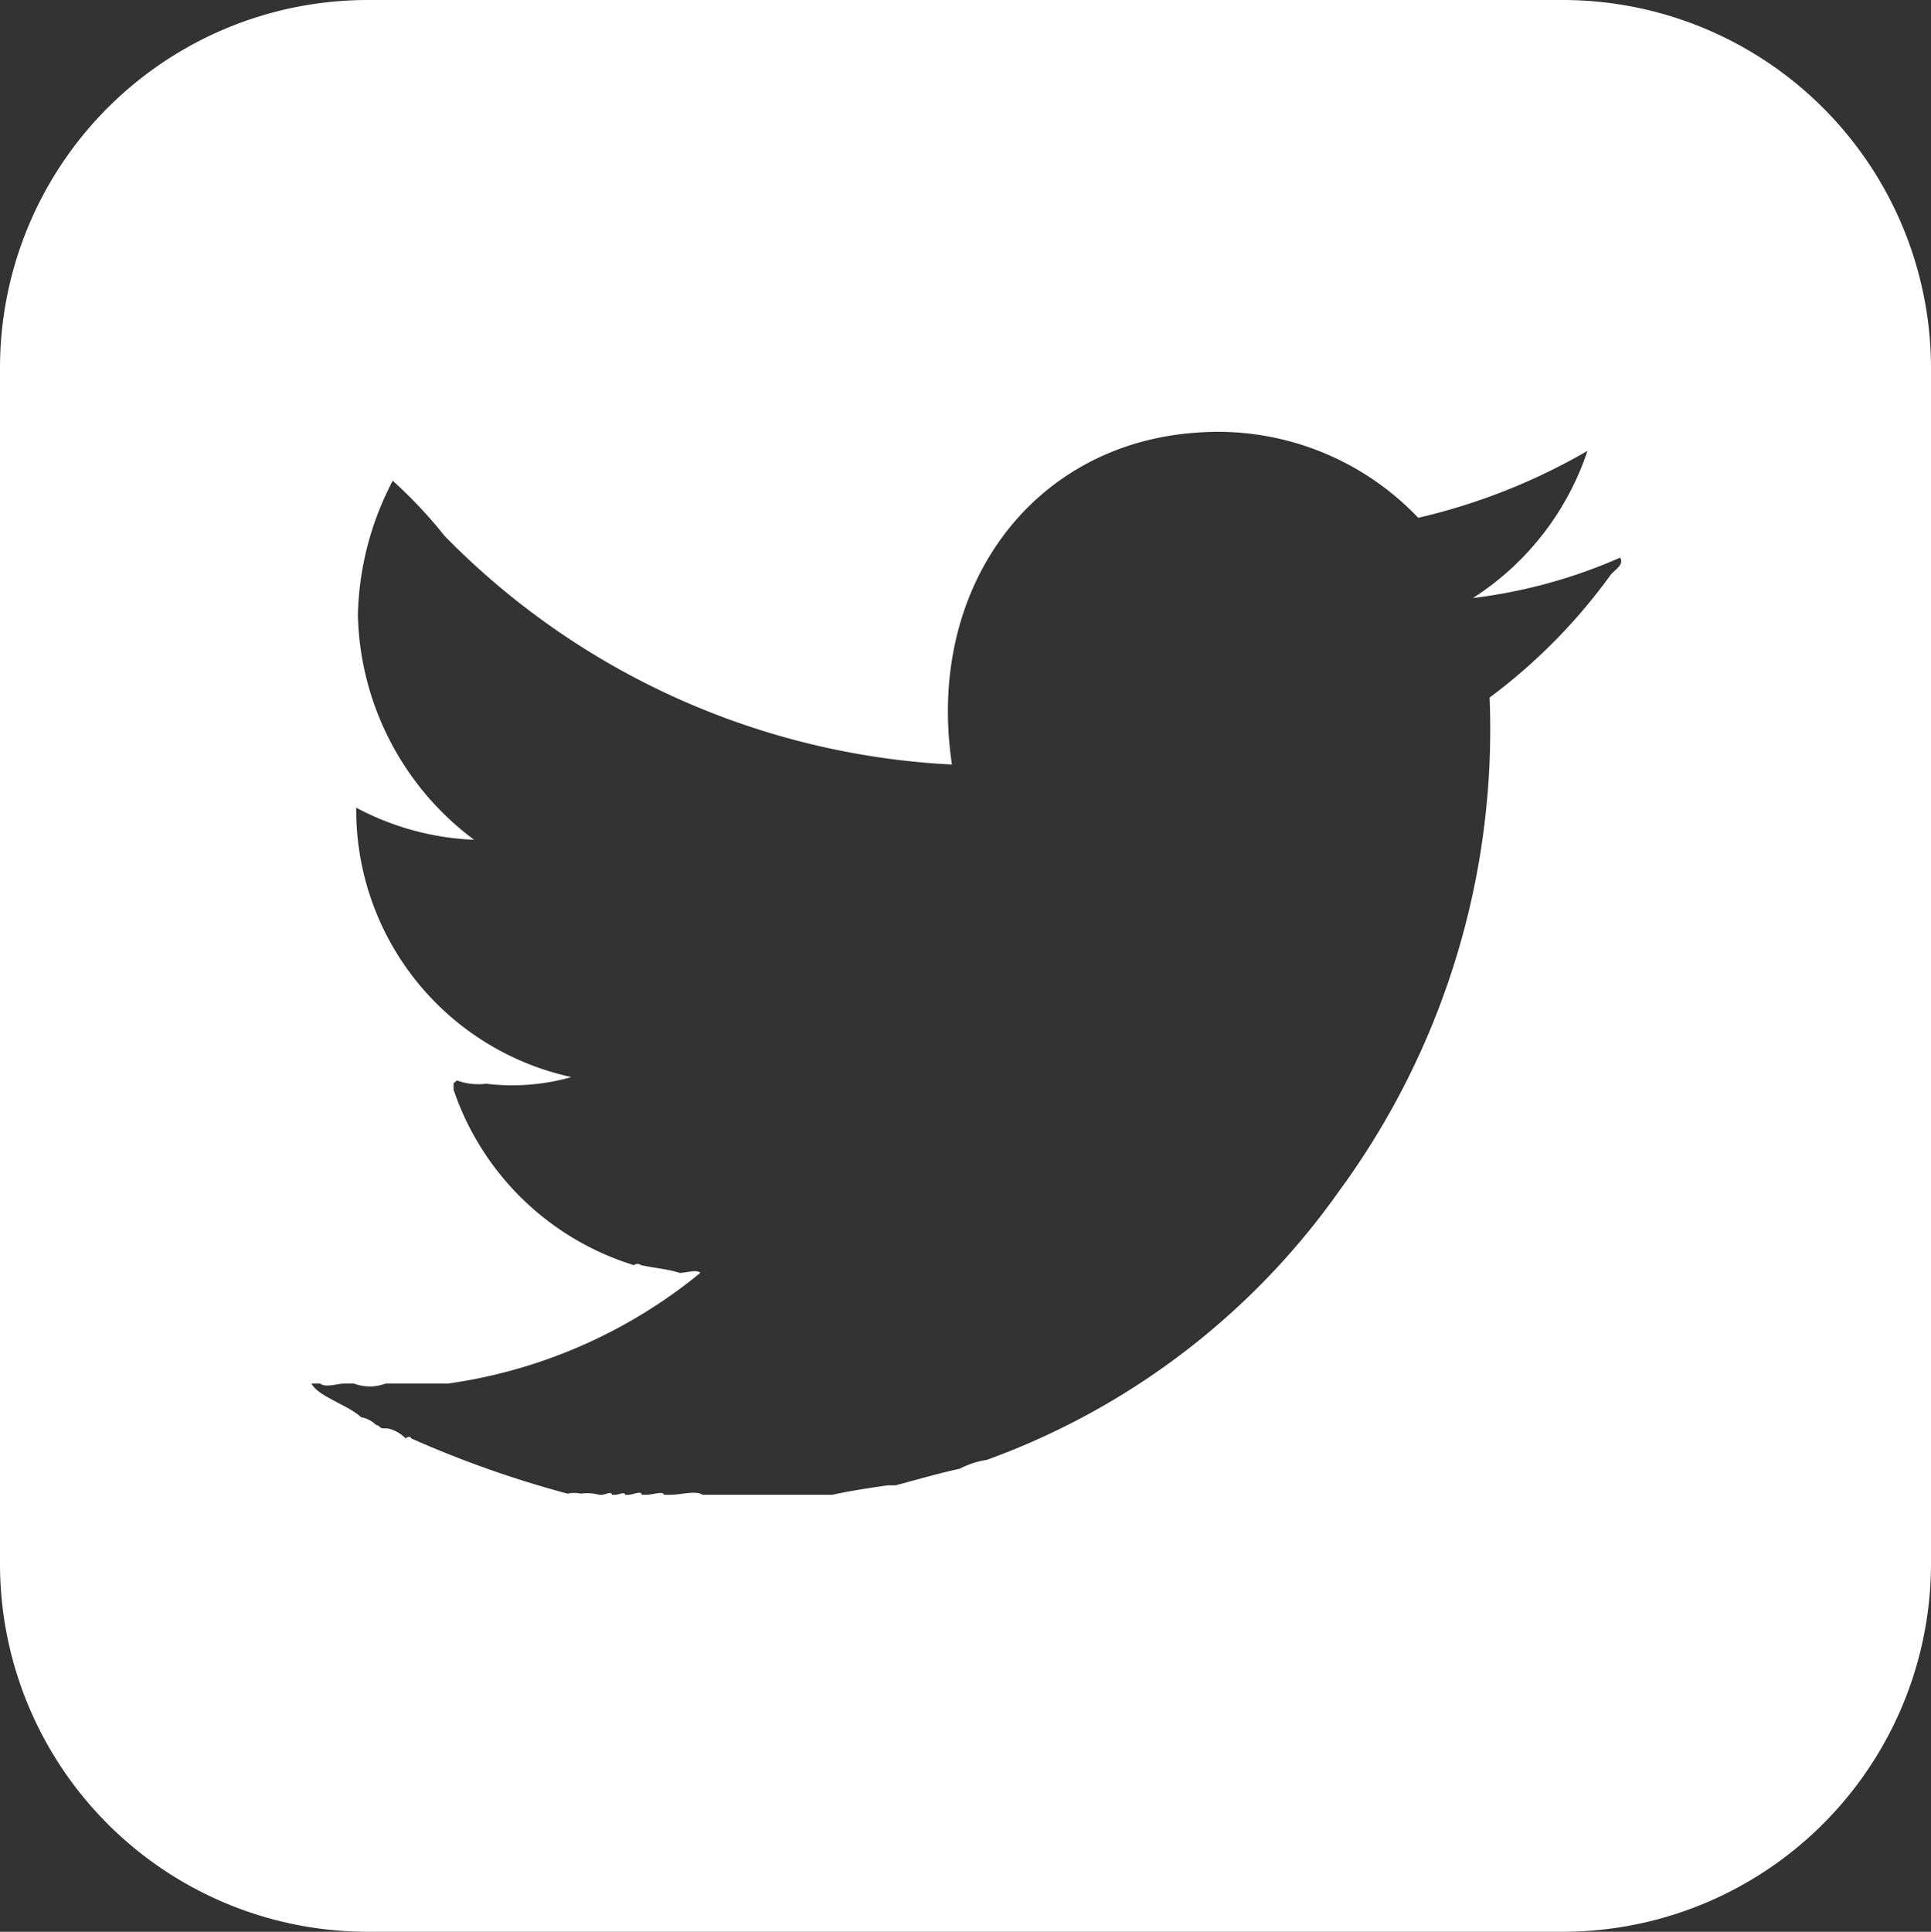 <svg xmlns="http://www.w3.org/2000/svg" viewBox="0 0 34.91 34.92"><rect x="0" y="0" width="34.91" height="34.92" fill="#333333" stroke="none"/><defs><style>.cls-1{fill:#fff;}</style></defs><title>icon-twitter</title><g id="Capa_2" data-name="Capa 2"><g id="Capa_2-2" data-name="Capa 2"><path class="cls-1" d="M28.25,0H6.65A6.65,6.65,0,0,0,0,6.65V28.26a6.65,6.65,0,0,0,6.65,6.66h21.6a6.66,6.66,0,0,0,6.66-6.66V6.65A6.66,6.66,0,0,0,28.25,0Zm.87,10.39a10.25,10.25,0,0,1-2.19,2.22,14.11,14.11,0,0,1-2.72,8.92,13.38,13.38,0,0,1-6.37,4.86,1.57,1.57,0,0,0-.49.16c-.41.09-.78.2-1.16.3-.06,0-.13,0-.14,0-.35.05-.68.1-1,.17H15c-.06,0-.2,0-.2,0h-.07c-.07,0-.22,0-.24,0h-.09c-.1,0-.26,0-.3,0h-.17c-.18,0-.45,0-.56,0h-.67c-.12-.08-.39,0-.56,0H12c0-.07-.21,0-.3,0h-.1c0-.08-.16,0-.23,0H11.3c0-.06-.12,0-.17,0h-.07c0-.07-.12,0-.17,0h-.06A.84.84,0,0,0,10.5,27a.58.58,0,0,0-.24,0A19.13,19.13,0,0,1,7.43,26s0-.06-.1,0A.62.62,0,0,0,7,25.82s0,0-.07,0-.07-.06-.13-.06a.5.5,0,0,0-.27-.14c-.25-.23-.77-.37-.9-.61h.16c.09.08.31,0,.44,0h.17a.8.8,0,0,0,.57,0H7.1c.14,0,.35,0,.44,0h0c.08,0,.24,0,.26,0H7.9c.06,0,.19,0,.2,0h0a9.22,9.22,0,0,0,4.56-2c-.06-.07-.26,0-.37,0h0c-.22-.07-.47-.09-.7-.14,0,0-.06-.05-.13,0A5,5,0,0,1,8.2,19.7s0-.09,0-.11,0,0,.06-.06a1.11,1.11,0,0,0,.53.06h0a3.9,3.9,0,0,0,1.54-.12A4.94,4.94,0,0,1,6.44,14.6a4.94,4.94,0,0,0,2.13.58,5.21,5.21,0,0,1-2.1-4.06A5.46,5.46,0,0,1,7.1,8.69a8.44,8.44,0,0,1,.94,1,13.8,13.8,0,0,0,9.17,4.13c-.48-3.19,1.45-5.8,4.43-6a5,5,0,0,1,4,1.54A11.1,11.1,0,0,0,28.7,8.15a5.06,5.06,0,0,1-2.07,2.66,9.41,9.41,0,0,0,2.66-.73C29.37,10.21,29.19,10.3,29.12,10.39Z"/></g></g></svg>